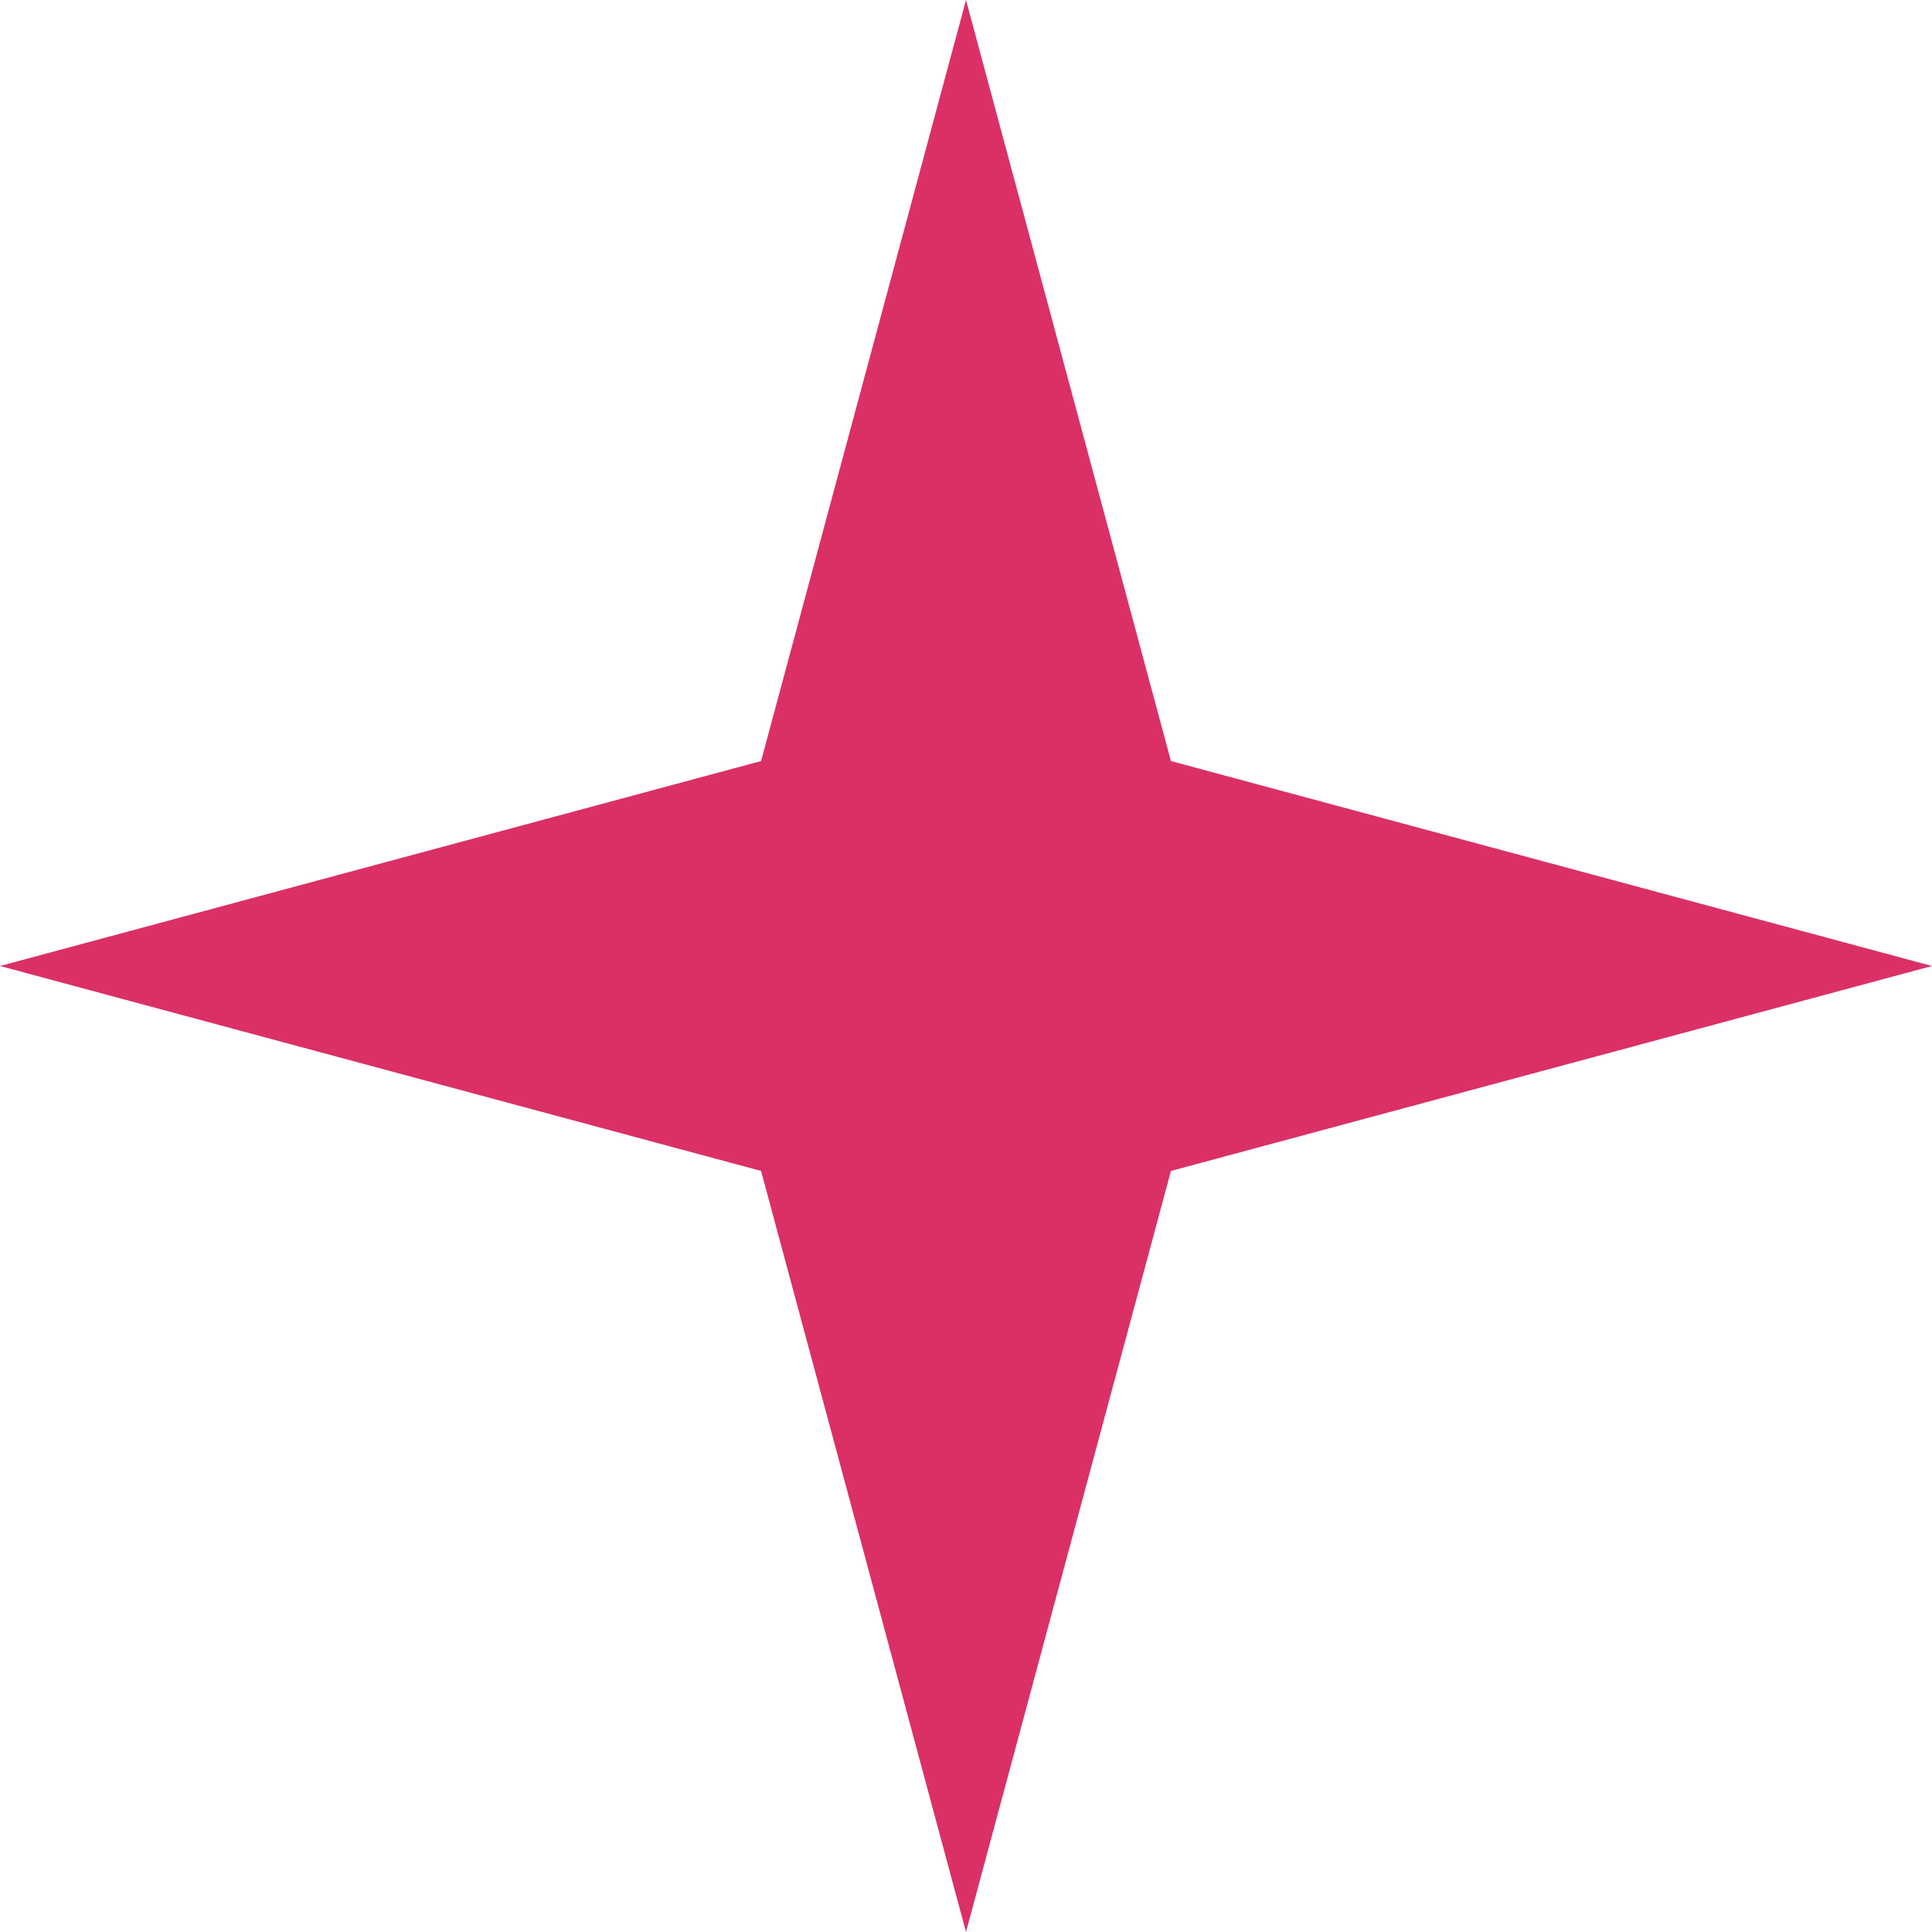 <svg width="26" height="26" viewBox="0 0 26 26" fill="none" xmlns="http://www.w3.org/2000/svg">
<g clip-path="url(#clip0_1613_158)">
<path d="M13 0L15.758 10.242L26 13L15.758 15.758L13 26L10.242 15.758L0 13L10.242 10.242L13 0Z" fill="#DA3066"/>
</g>
<defs>
<clipPath id="clip0_1613_158">
<rect width="26" height="26" fill="white"/>
</clipPath>
</defs>
</svg>
